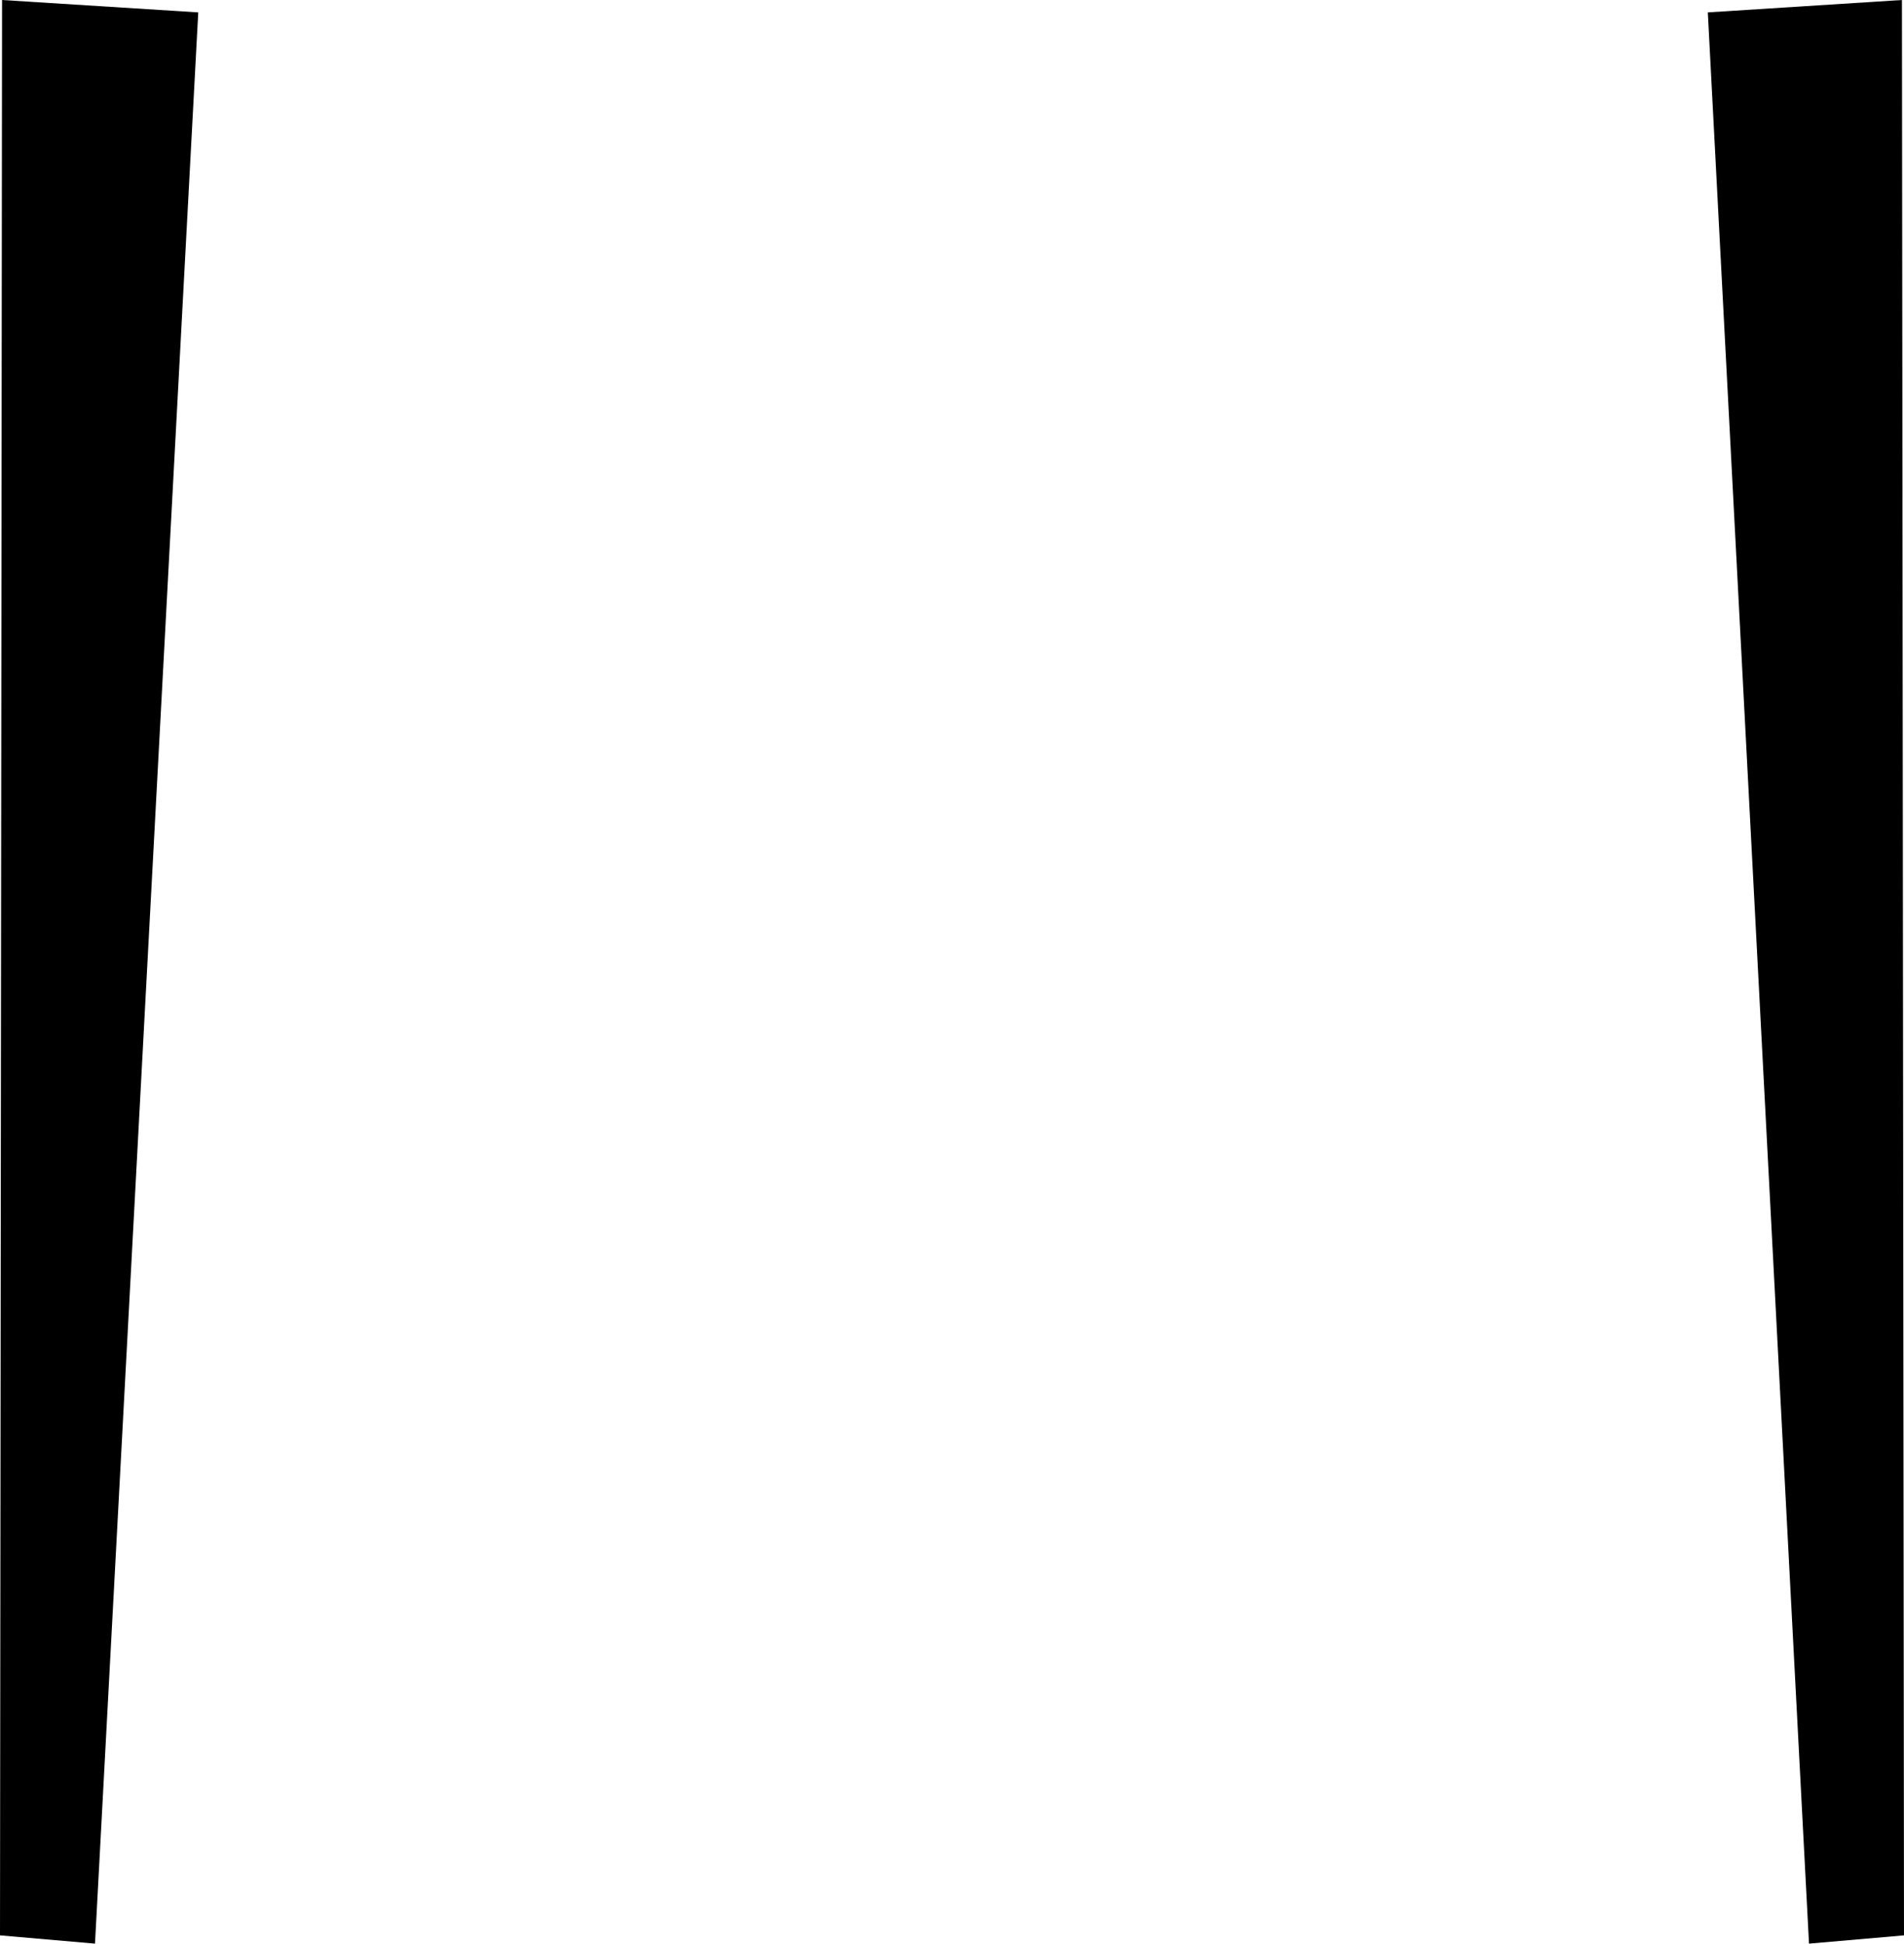 <?xml version="1.0" encoding="UTF-8" standalone="no"?>
<svg xmlns:xlink="http://www.w3.org/1999/xlink" height="47.05px" width="46.1px" xmlns="http://www.w3.org/2000/svg">
  <g transform="matrix(1.0, 0.0, 0.0, 1.0, -376.85, -461.3)">
    <path d="M422.9 461.3 L422.95 508.15 420.65 508.35 418.2 461.6 422.9 461.3 M376.9 461.3 L381.65 461.6 379.15 508.35 376.85 508.15 376.9 461.3" fill="#000000" fill-rule="evenodd" stroke="none"/>
  </g>
</svg>

